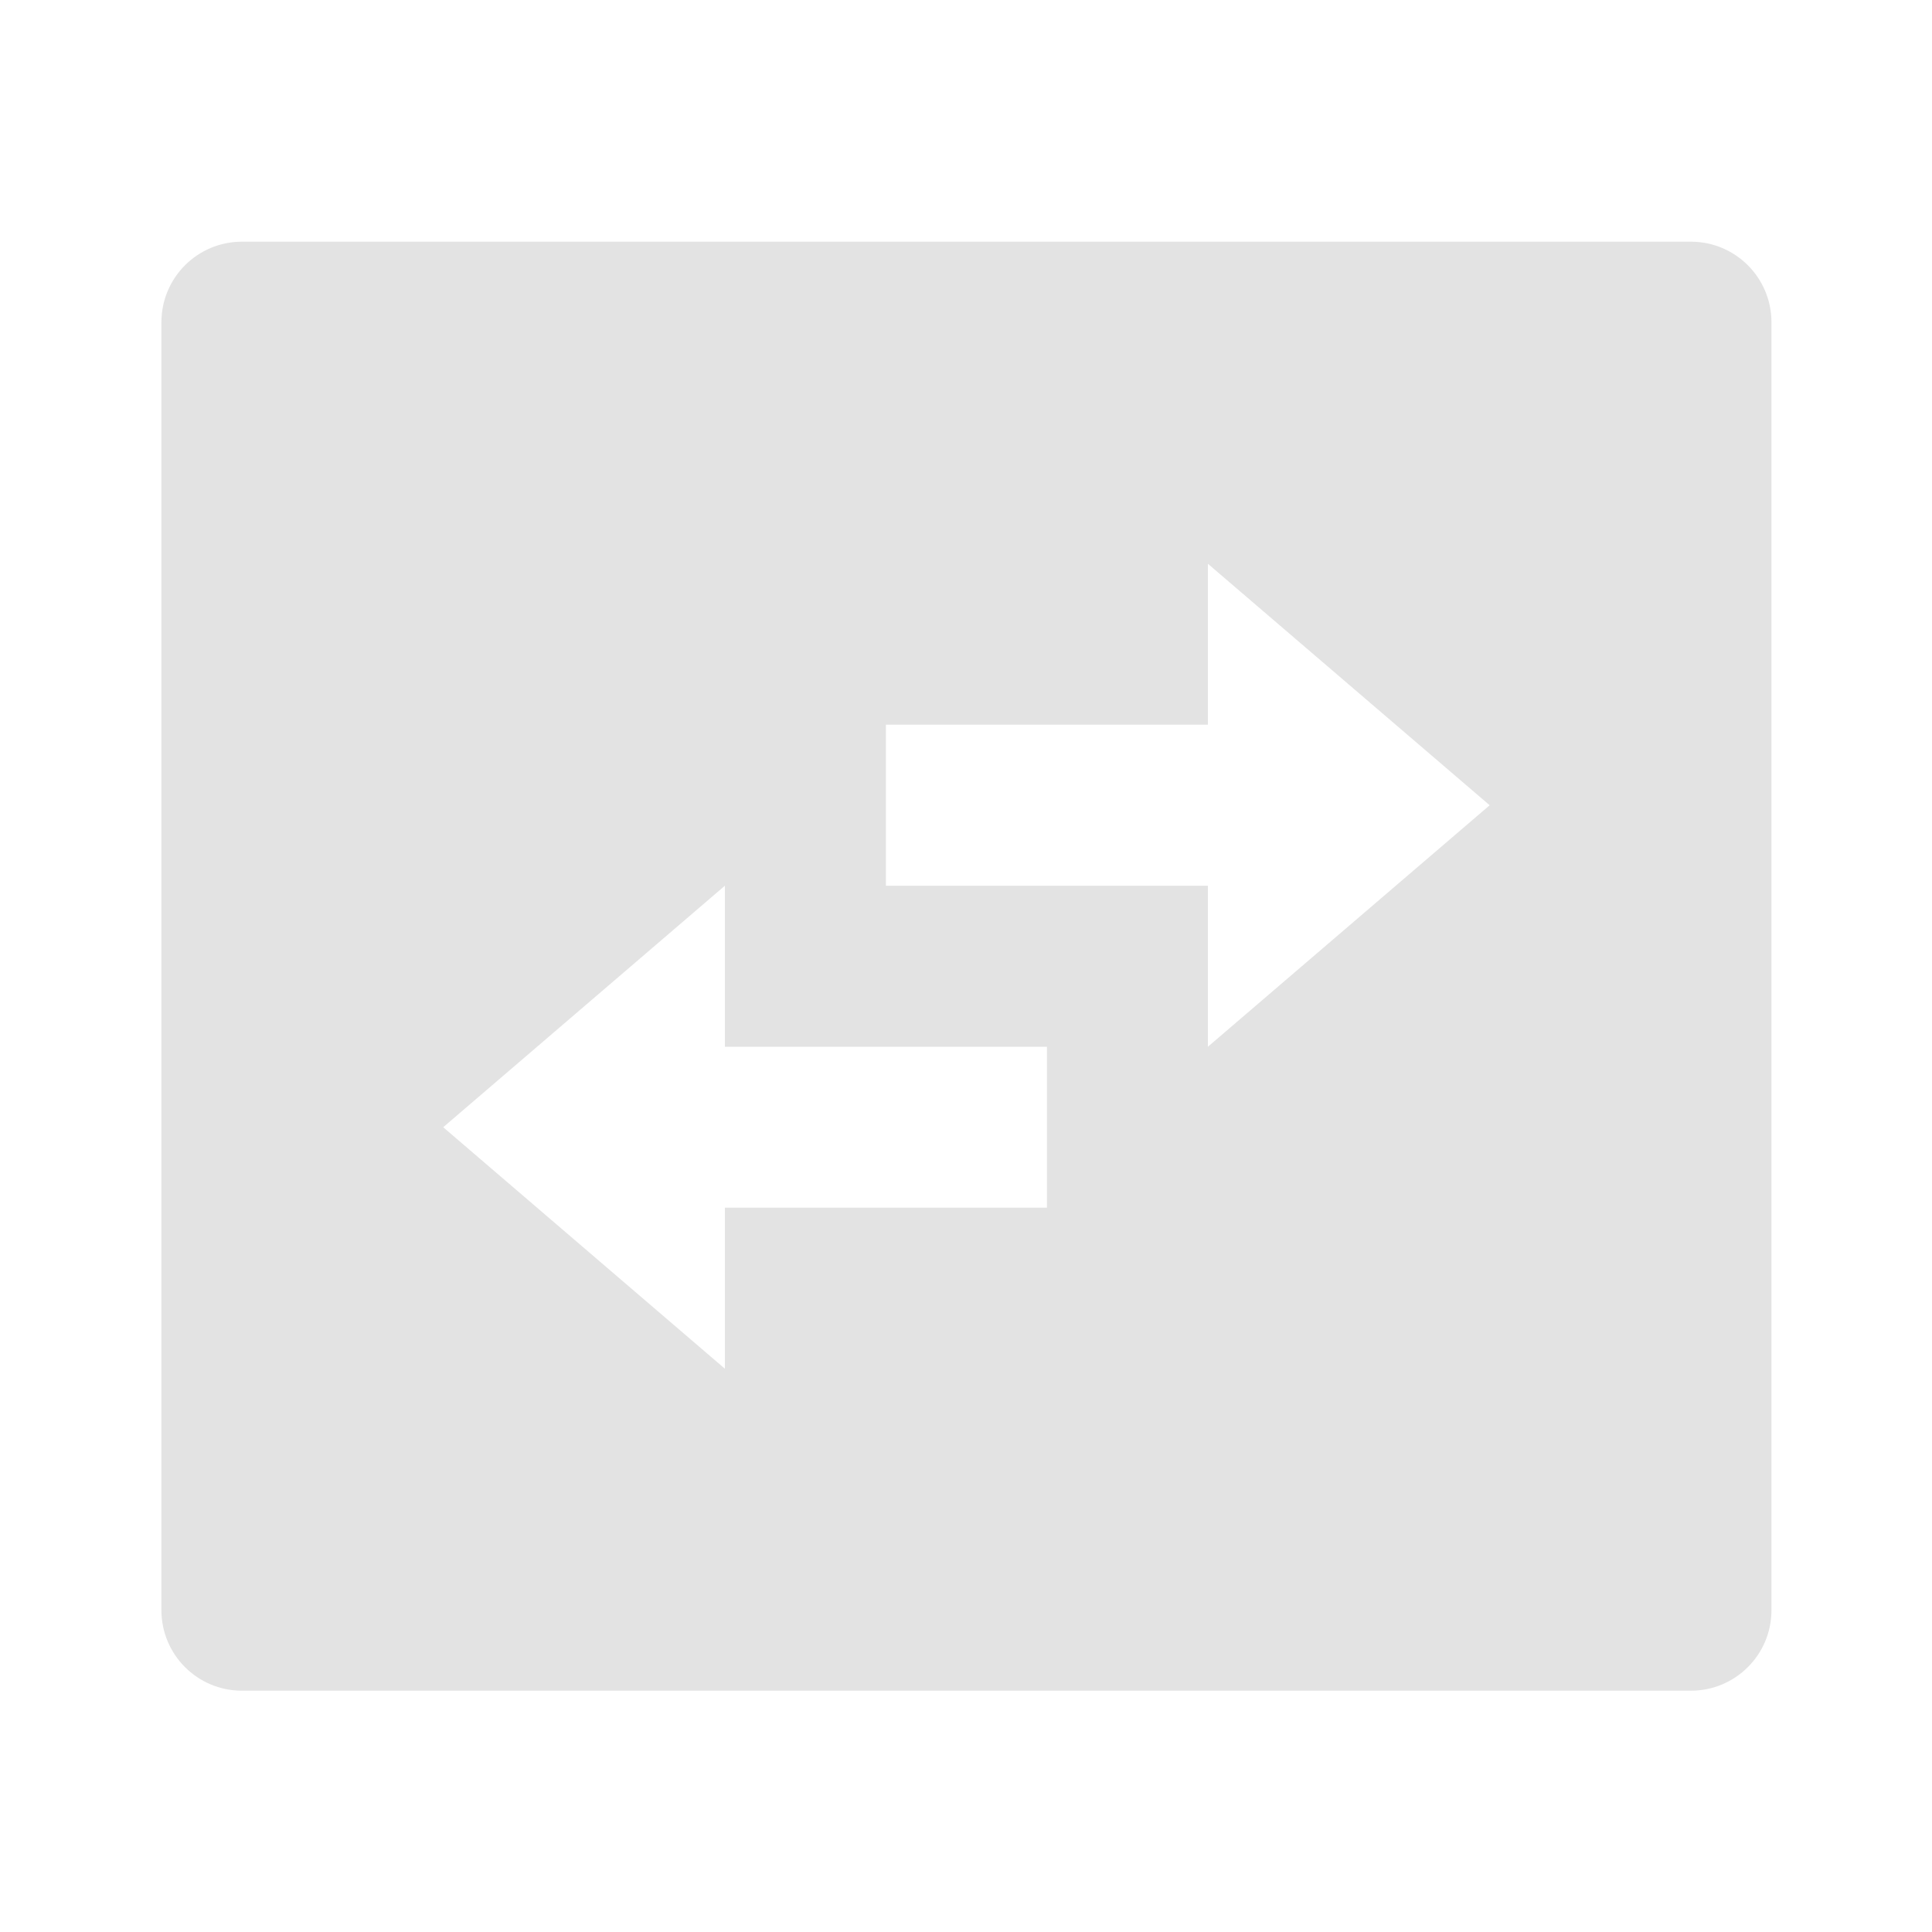 <svg width="20" height="20" viewBox="0 0 20 20" fill="none" xmlns="http://www.w3.org/2000/svg">
<path d="M2.504 2.502H17.504C17.965 2.502 18.338 2.875 18.338 3.336V16.669C18.338 17.129 17.965 17.502 17.504 17.502H2.504C2.044 17.502 1.671 17.129 1.671 16.669V3.336C1.671 2.875 2.044 2.502 2.504 2.502ZM12.504 5.836V7.502H9.171V9.169H12.504V10.836L15.421 8.336L12.504 5.836ZM7.504 14.169V12.502H10.838V10.836H7.504V9.169L4.588 11.669L7.504 14.169Z" fill="#E3E3E3"/>
</svg>
